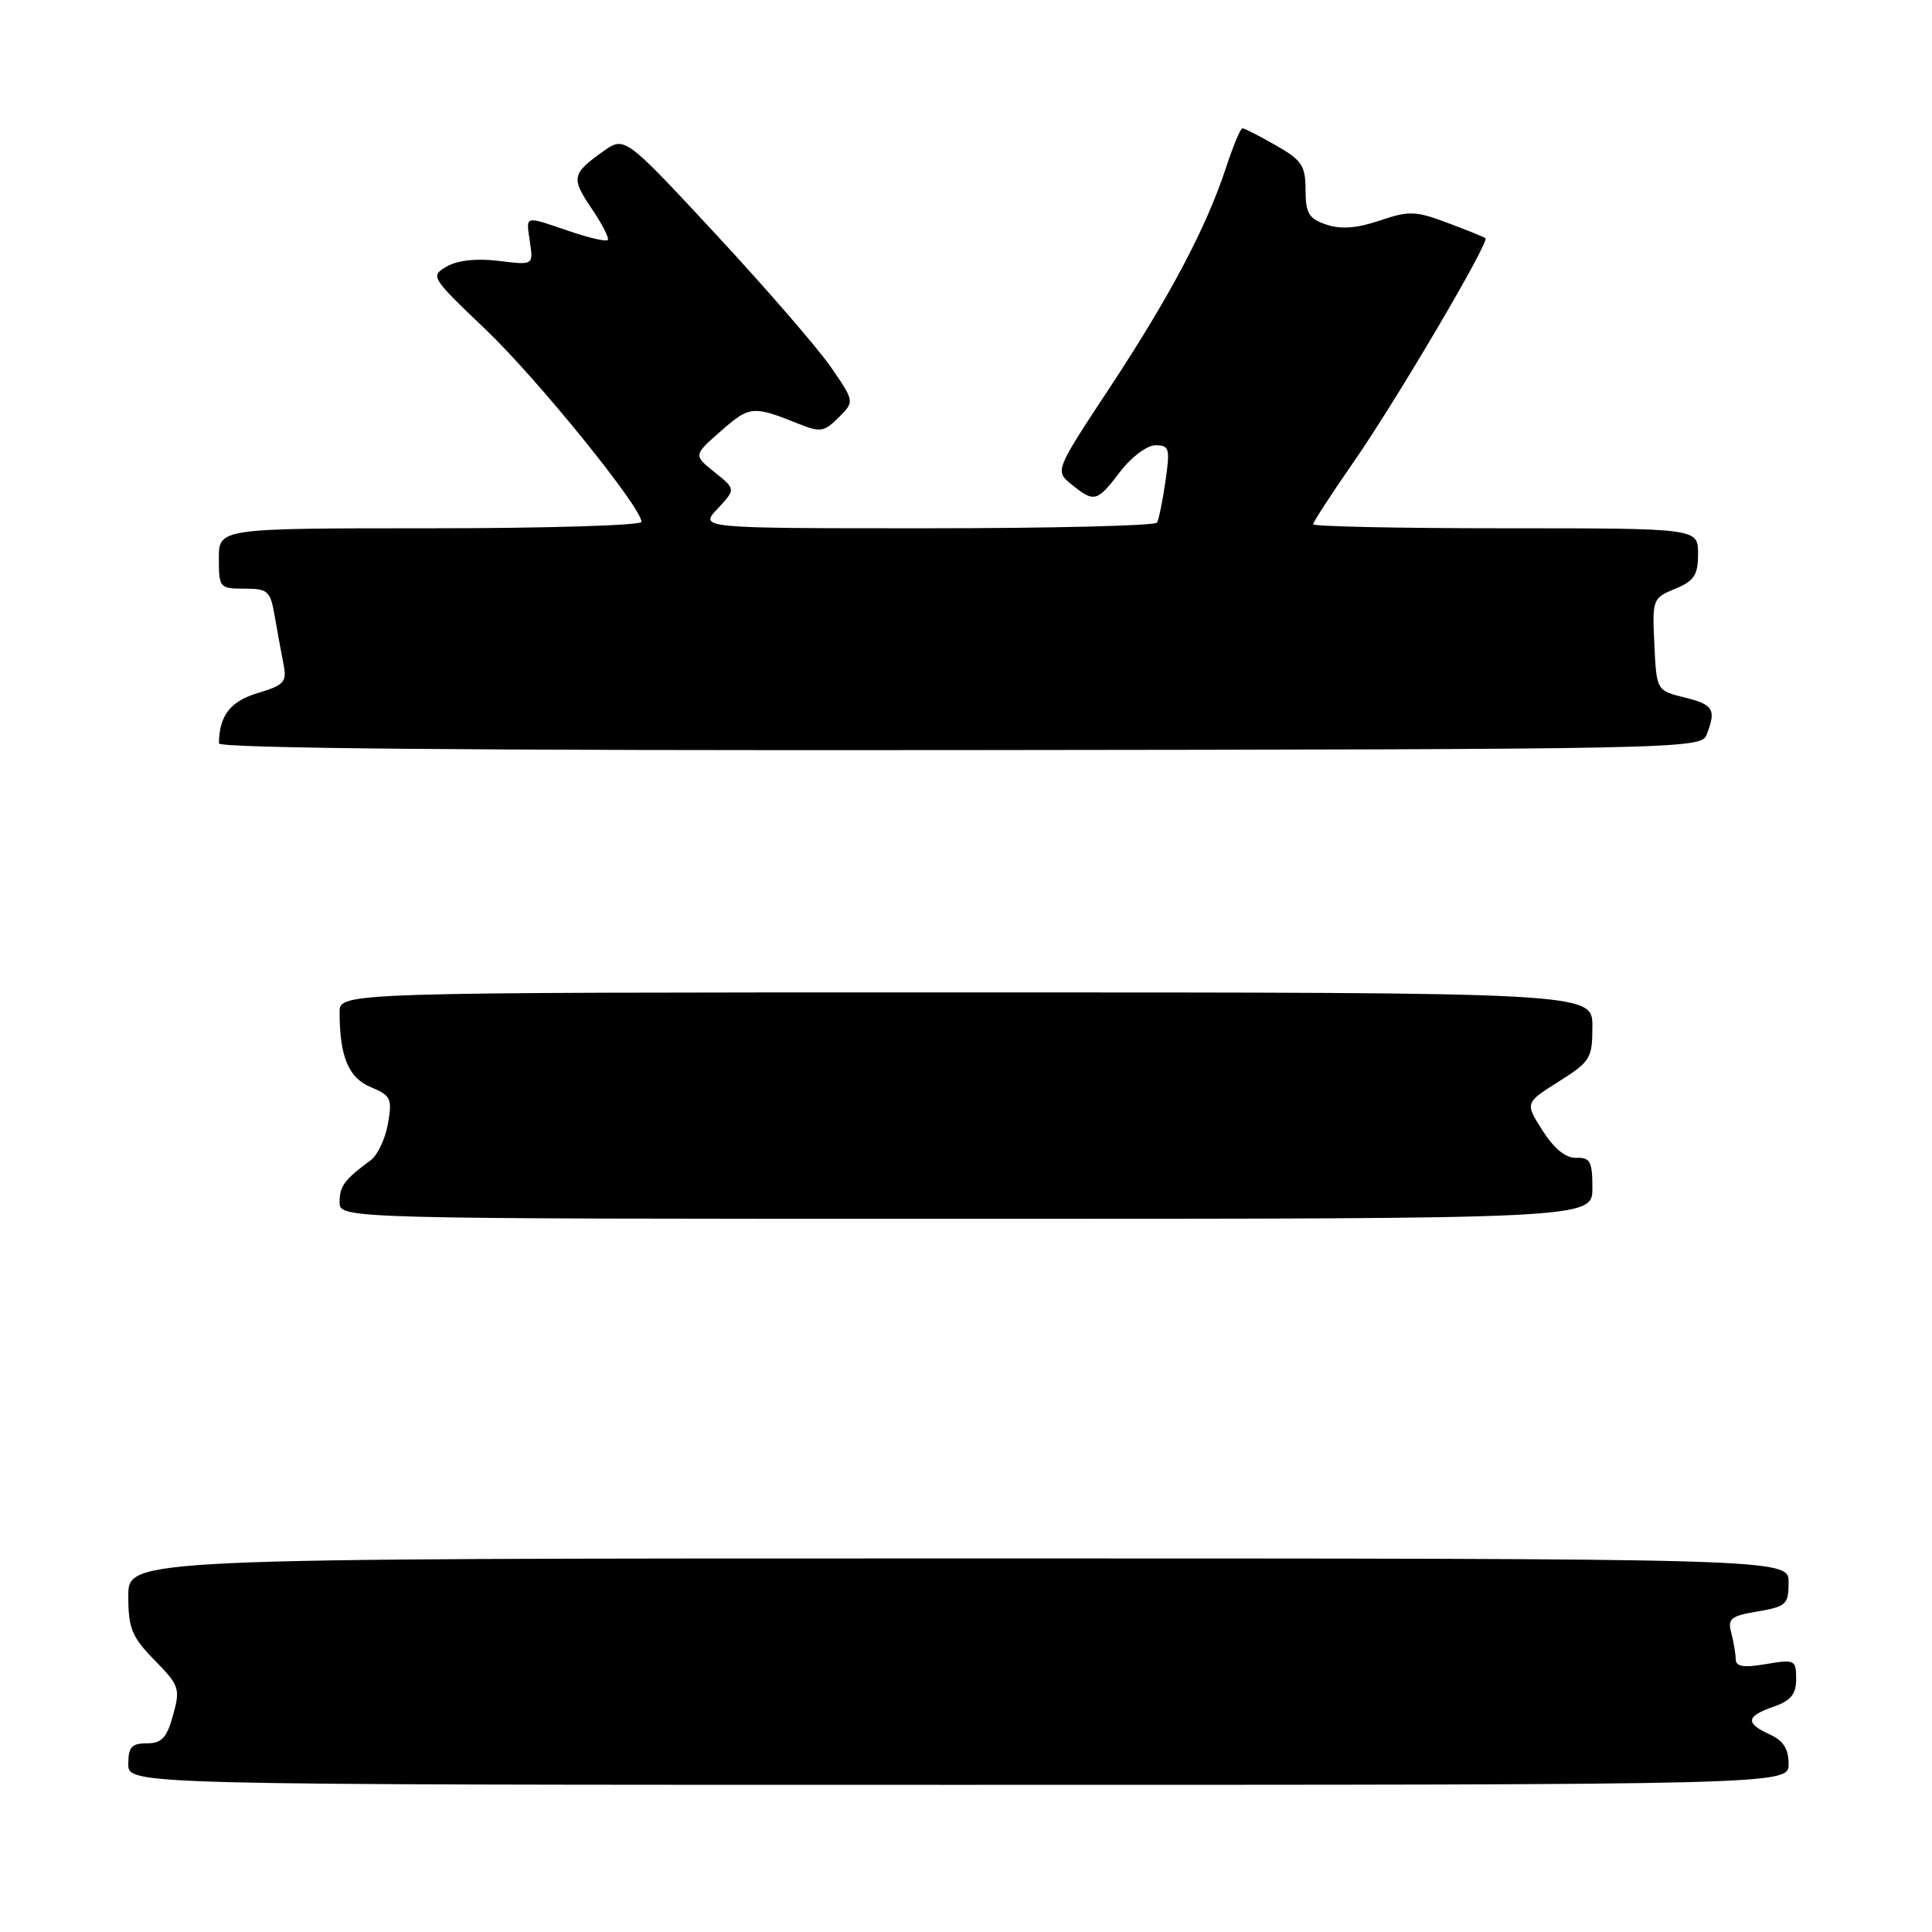 <?xml version="1.0" encoding="UTF-8" standalone="no"?>
<!DOCTYPE svg PUBLIC "-//W3C//DTD SVG 1.1//EN" "http://www.w3.org/Graphics/SVG/1.1/DTD/svg11.dtd" >
<svg xmlns="http://www.w3.org/2000/svg" xmlns:xlink="http://www.w3.org/1999/xlink" version="1.1" viewBox="0 0 256 256">
 <g >
 <path fill="currentColor"
d=" M 237.00 233.73 C 237.00 231.74 236.29 230.63 234.50 229.82 C 231.22 228.32 231.35 227.42 235.00 226.15 C 237.31 225.34 238.00 224.50 238.00 222.46 C 238.00 219.94 237.83 219.85 234.00 220.50 C 230.99 221.01 230.00 220.84 229.99 219.84 C 229.98 219.10 229.71 217.53 229.40 216.35 C 228.89 214.48 229.34 214.12 232.91 213.52 C 236.69 212.88 237.00 212.58 237.00 209.66 C 237.00 206.50 237.00 206.50 127.00 206.50 C 17.00 206.50 17.00 206.50 17.00 211.46 C 17.00 215.77 17.45 216.88 20.48 219.98 C 23.77 223.34 23.91 223.76 22.93 227.27 C 22.10 230.28 21.43 231.00 19.45 231.00 C 17.44 231.00 17.00 231.50 17.00 233.75 C 17.00 236.50 17.00 236.50 127.00 236.50 C 237.00 236.50 237.00 236.50 237.00 233.73 Z  M 211.00 157.42 C 211.00 153.91 210.71 153.35 208.88 153.42 C 207.48 153.47 205.96 152.25 204.41 149.82 C 202.06 146.14 202.06 146.14 206.53 143.32 C 210.74 140.66 211.00 140.24 211.00 136.00 C 211.00 131.50 211.00 131.50 128.00 131.50 C 45.00 131.50 45.00 131.50 45.00 134.12 C 45.00 140.00 46.18 142.83 49.13 144.05 C 51.79 145.16 51.99 145.57 51.41 148.88 C 51.06 150.87 50.04 153.05 49.14 153.72 C 45.61 156.33 45.00 157.16 45.00 159.29 C 45.00 161.50 45.00 161.50 128.00 161.50 C 211.00 161.50 211.00 161.50 211.00 157.42 Z  M 226.12 97.39 C 227.44 94.02 227.06 93.37 223.25 92.43 C 219.50 91.50 219.50 91.50 219.21 85.39 C 218.92 79.42 218.98 79.25 221.96 78.02 C 224.50 76.97 225.00 76.20 225.00 73.38 C 225.00 70.00 225.00 70.00 199.50 70.00 C 185.47 70.00 174.00 69.76 174.00 69.47 C 174.00 69.18 176.41 65.46 179.36 61.22 C 184.95 53.19 197.41 32.03 196.83 31.56 C 196.65 31.41 194.39 30.50 191.81 29.53 C 187.57 27.94 186.70 27.91 182.81 29.23 C 179.79 30.25 177.68 30.41 175.75 29.76 C 173.42 28.98 173.00 28.27 172.99 25.17 C 172.99 21.95 172.50 21.22 169.04 19.25 C 166.88 18.01 164.89 17.00 164.63 17.00 C 164.37 17.00 163.39 19.36 162.44 22.25 C 159.85 30.14 155.02 39.28 146.99 51.45 C 139.77 62.40 139.77 62.40 142.00 64.20 C 145.00 66.63 145.36 66.53 148.43 62.50 C 149.92 60.55 151.99 59.00 153.11 59.00 C 154.94 59.00 155.06 59.43 154.43 63.75 C 154.06 66.36 153.55 68.84 153.31 69.25 C 153.08 69.66 139.33 70.00 122.77 70.00 C 92.65 70.00 92.65 70.00 95.08 67.41 C 97.50 64.82 97.50 64.82 94.69 62.57 C 91.87 60.32 91.87 60.32 95.56 57.08 C 99.32 53.78 99.79 53.74 105.75 56.13 C 108.70 57.32 109.20 57.24 111.12 55.32 C 113.24 53.21 113.24 53.21 110.11 48.66 C 108.39 46.16 101.54 38.25 94.88 31.07 C 82.77 18.03 82.77 18.03 79.92 20.06 C 75.76 23.02 75.65 23.59 78.43 27.68 C 79.81 29.72 80.76 31.58 80.53 31.81 C 80.30 32.04 77.98 31.50 75.38 30.61 C 69.37 28.57 69.70 28.47 70.22 32.07 C 70.67 35.14 70.67 35.14 66.09 34.57 C 63.18 34.21 60.67 34.48 59.22 35.30 C 56.99 36.58 57.07 36.72 64.33 43.64 C 71.19 50.18 85.00 67.23 85.00 69.15 C 85.00 69.62 72.40 70.00 57.00 70.00 C 29.00 70.00 29.00 70.00 29.00 74.00 C 29.00 77.88 29.10 78.00 32.39 78.00 C 35.52 78.00 35.83 78.28 36.42 81.75 C 36.78 83.81 37.30 86.66 37.58 88.08 C 38.03 90.37 37.64 90.79 34.16 91.83 C 30.51 92.93 29.06 94.80 29.01 98.50 C 29.00 99.16 62.32 99.46 127.19 99.39 C 222.52 99.29 225.40 99.23 226.12 97.39 Z "/>
</g>
</svg>